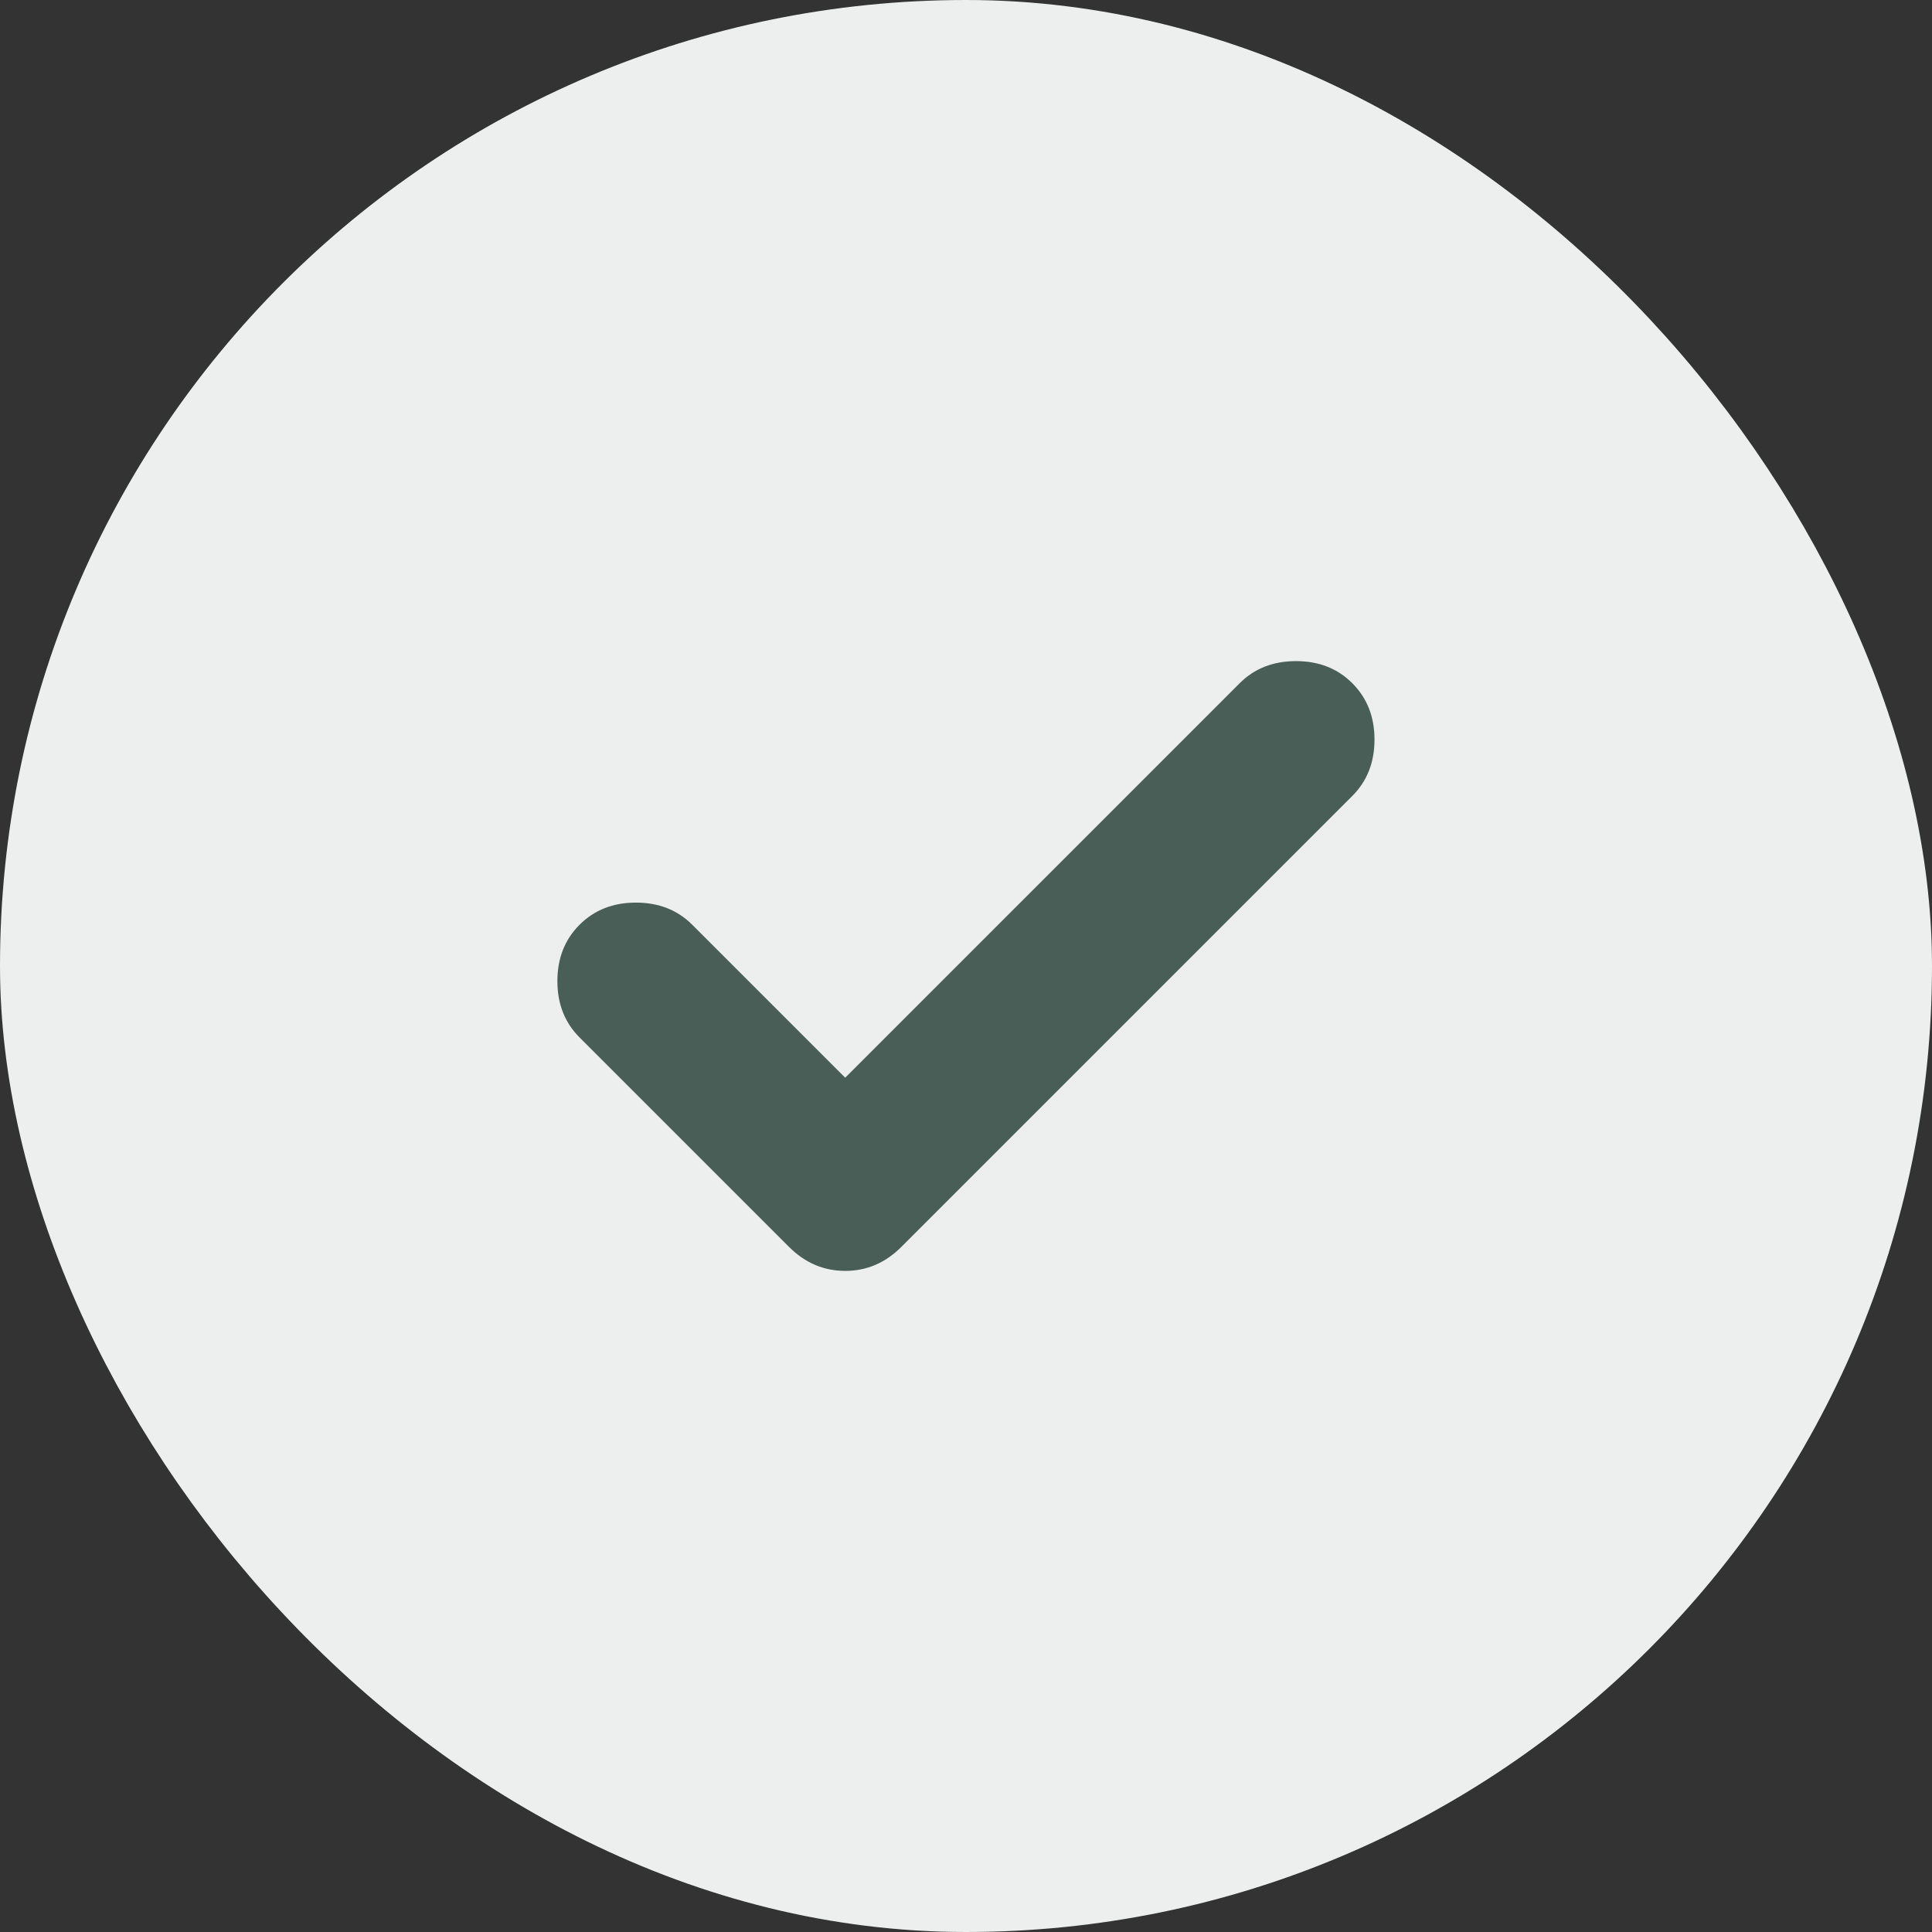 <svg width="32" height="32" viewBox="0 0 32 32" fill="none" xmlns="http://www.w3.org/2000/svg">
<rect x="0" y="0" width="32" height="32" fill="#333333" stroke="none"/>
<rect x="1" y="1" width="30" height="30" rx="15" fill="#EDEFEE"/>
<path d="M13.999 17.85L20.532 11.317C20.777 11.072 21.088 10.95 21.466 10.95C21.843 10.95 22.155 11.072 22.399 11.317C22.643 11.561 22.766 11.872 22.766 12.25C22.766 12.628 22.643 12.939 22.399 13.183L14.932 20.65C14.666 20.917 14.355 21.05 13.999 21.05C13.643 21.05 13.332 20.917 13.066 20.65L9.599 17.183C9.355 16.939 9.232 16.628 9.232 16.25C9.232 15.872 9.355 15.561 9.599 15.317C9.844 15.072 10.155 14.95 10.532 14.95C10.91 14.95 11.221 15.072 11.466 15.317L13.999 17.85Z" fill="#495E57"/>
<rect x="1" y="1" width="30" height="30" rx="15" stroke="#EDEFEE" stroke-width="2"/>
</svg>
